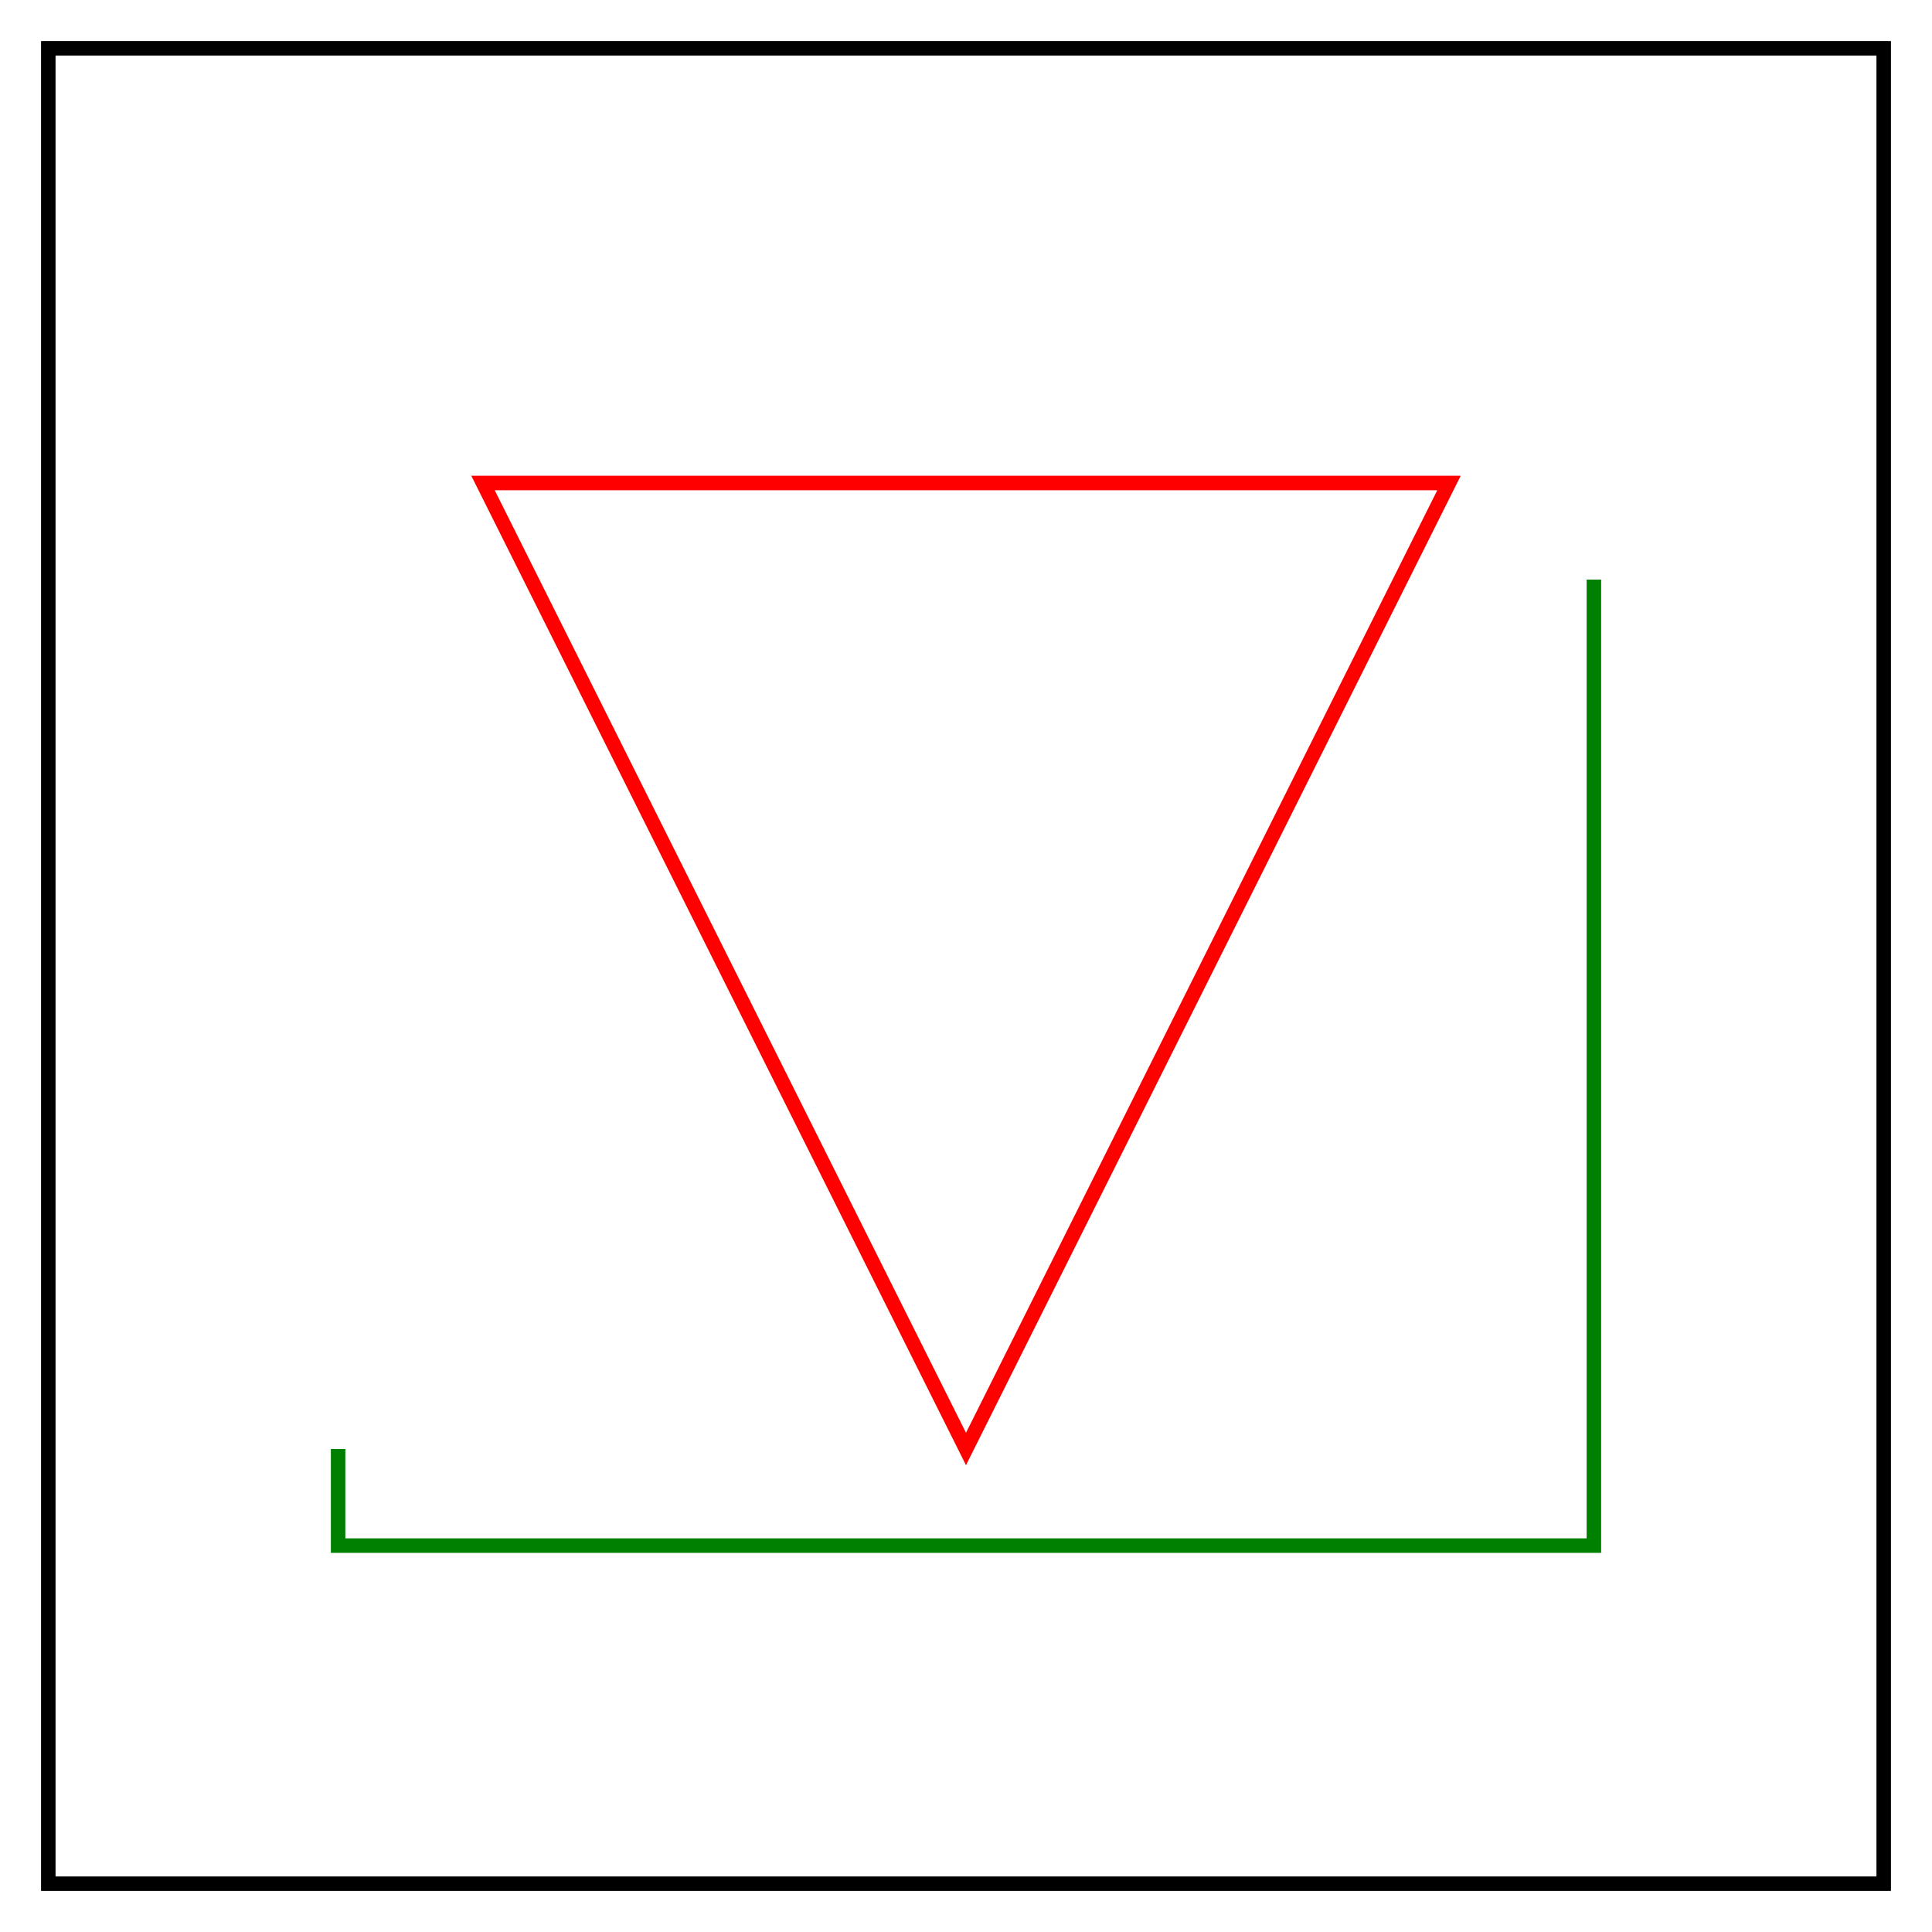 <?xml version="1.0" standalone="no"?>
<!DOCTYPE svg PUBLIC "-//W3C//DTD SVG 1.1//EN"
  "http://www.w3.org/Graphics/SVG/1.1/DTD/svg11.dtd">
<svg width="4cm" height="4cm" viewBox="0 0 400 400"
     xmlns="http://www.w3.org/2000/svg" version="1.1">
  <title>Test 1 - rect and lines in path</title>
  <rect x="10" y="10" width="380" height="380"
        fill="none" stroke="black" stroke-width="3"/>
  <path d="M 100 100 L 300 100 L 200 300 z"
        fill="none" stroke="red" stroke-width="3" />
  <path d="M 70 300 l 0 20 l 260 0 l 0 -200"
        fill="none" stroke="green" stroke-width="3" />
</svg>


